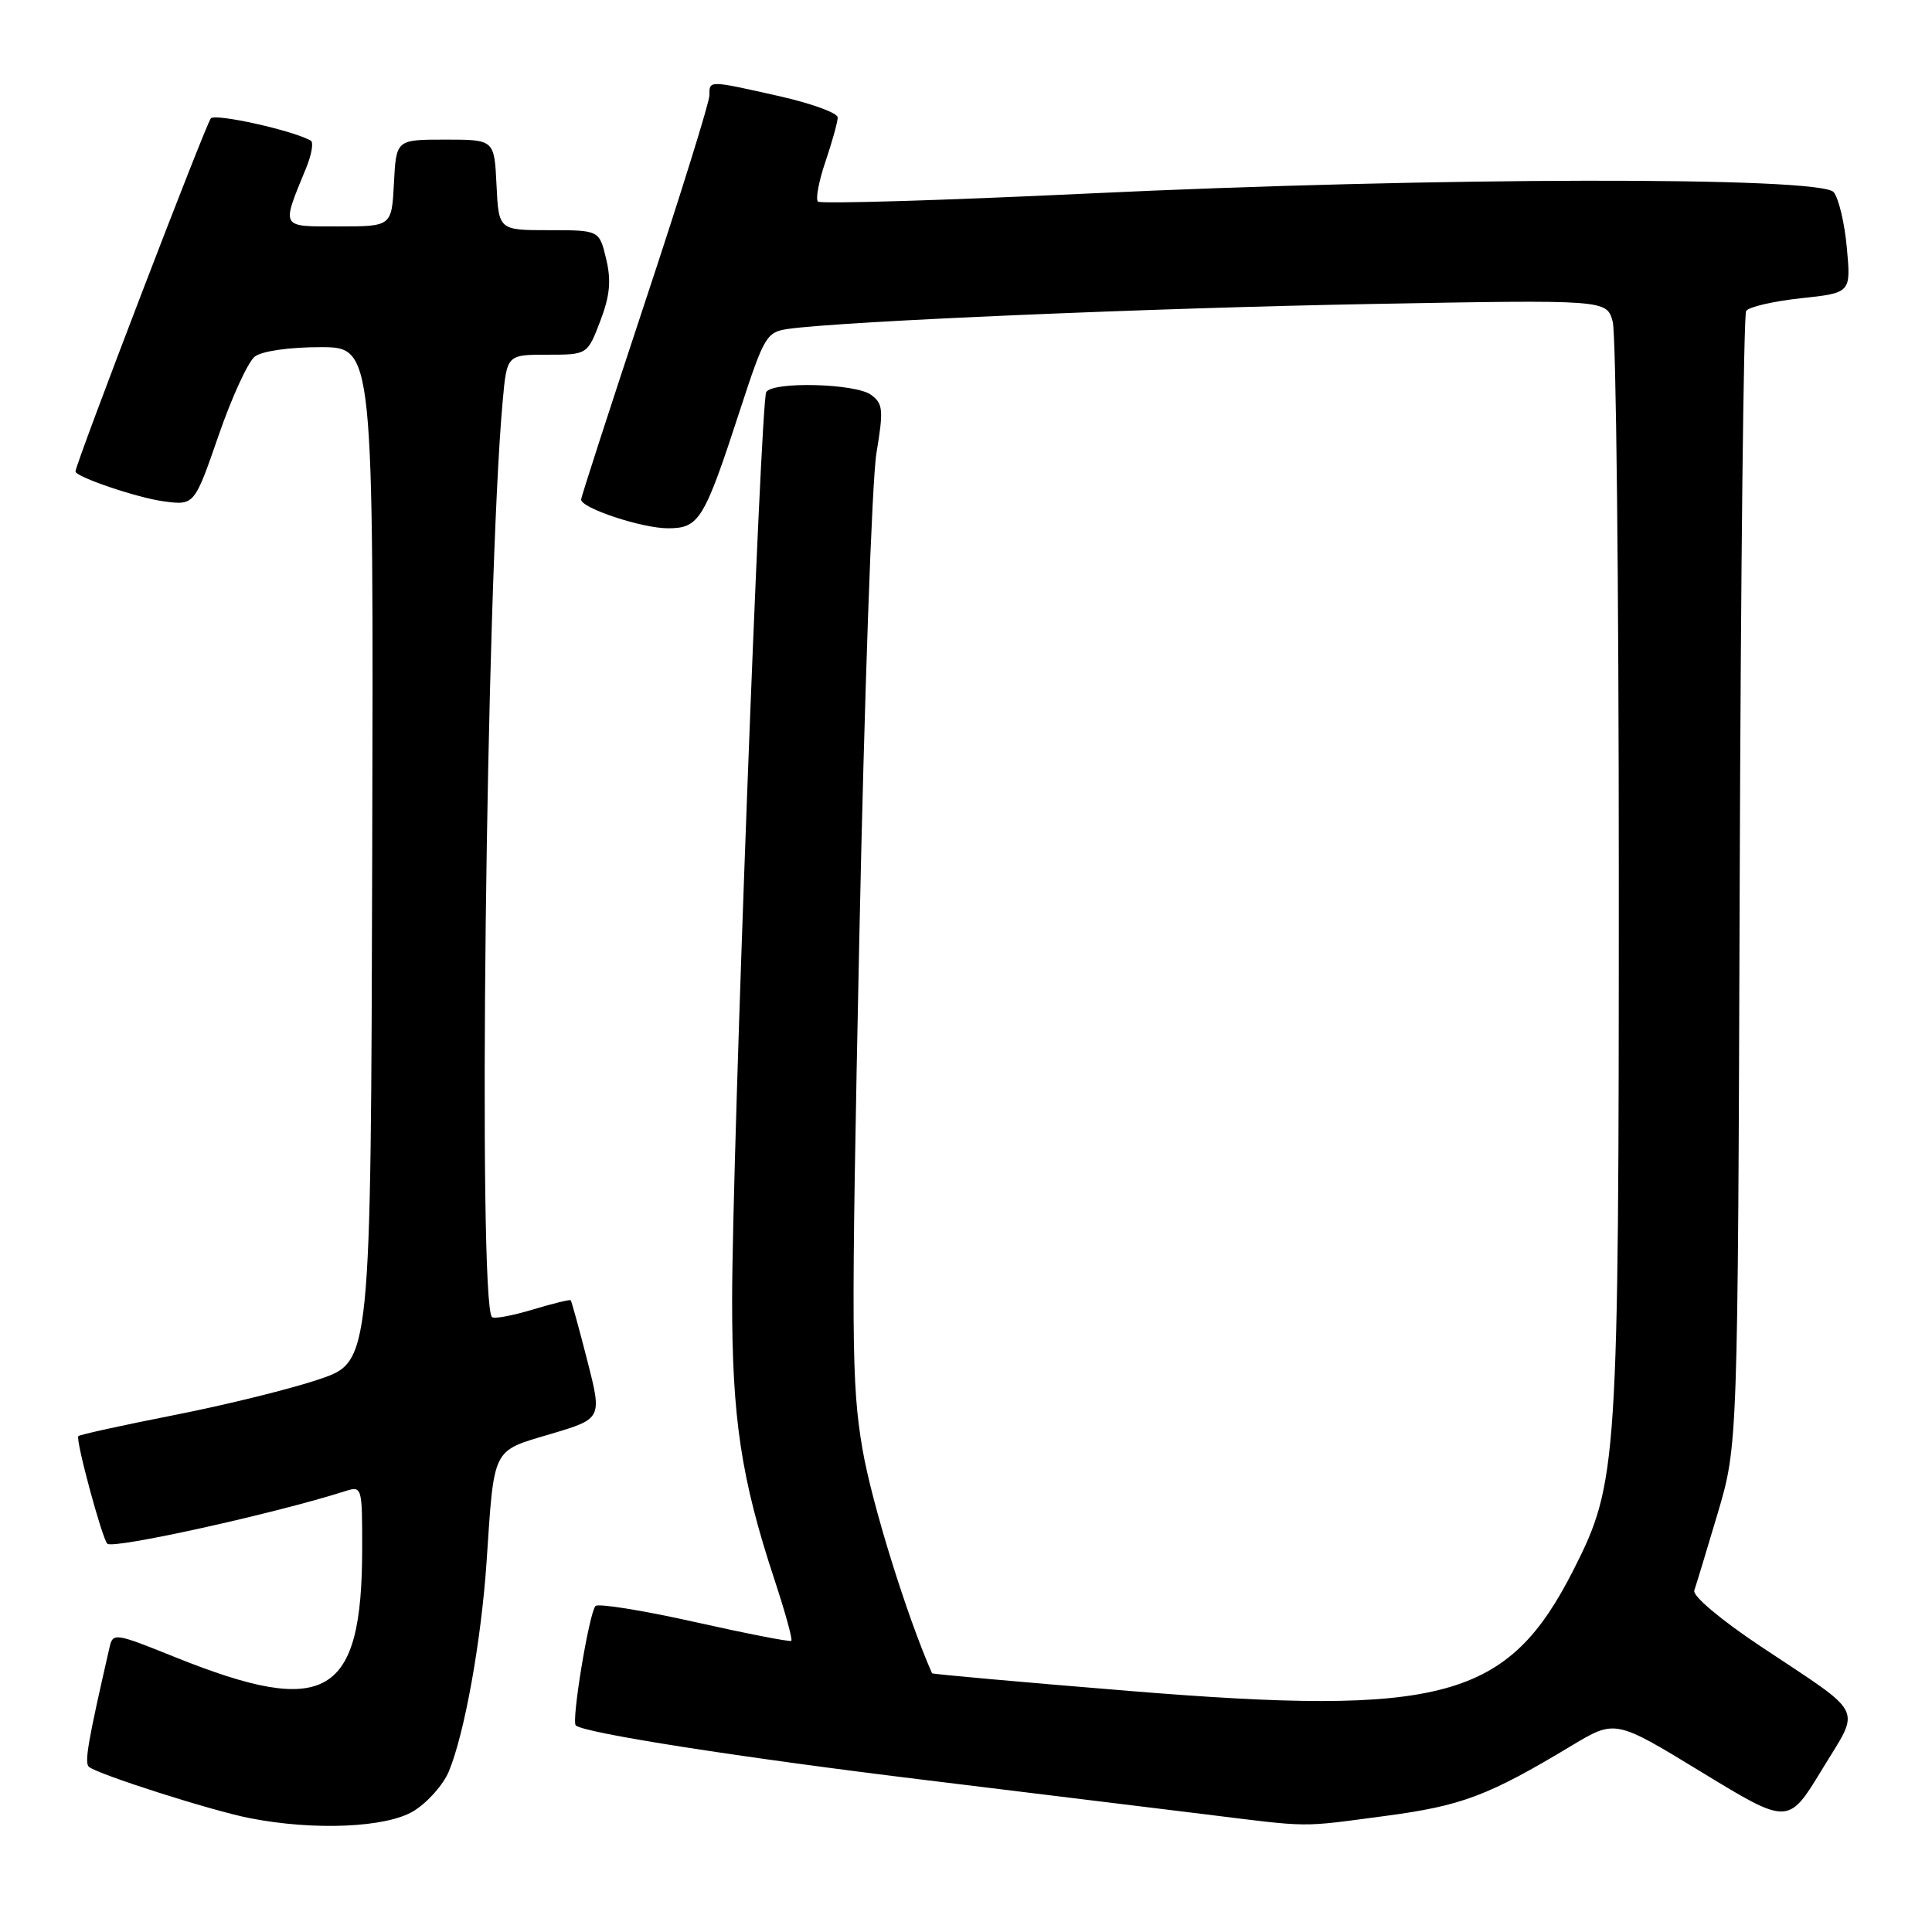 <?xml version="1.0" encoding="UTF-8" standalone="no"?>
<!DOCTYPE svg PUBLIC "-//W3C//DTD SVG 1.1//EN" "http://www.w3.org/Graphics/SVG/1.1/DTD/svg11.dtd" >
<svg xmlns="http://www.w3.org/2000/svg" xmlns:xlink="http://www.w3.org/1999/xlink" version="1.1" viewBox="0 0 256 256">
 <g >
 <path fill="currentColor"
d=" M 54.81 239.97 C 56.63 238.86 58.73 236.50 59.47 234.73 C 61.55 229.73 63.76 217.47 64.47 207.00 C 65.50 191.61 65.13 192.34 72.97 190.01 C 79.79 187.98 79.79 187.98 77.81 180.24 C 76.72 175.98 75.73 172.40 75.62 172.29 C 75.50 172.17 73.22 172.73 70.54 173.54 C 67.86 174.34 65.45 174.79 65.19 174.52 C 63.30 172.63 64.40 77.63 66.60 53.25 C 67.16 47.00 67.16 47.00 72.50 47.00 C 77.83 47.00 77.83 47.00 79.53 42.56 C 80.82 39.18 81.01 37.20 80.32 34.31 C 79.41 30.50 79.41 30.50 72.74 30.50 C 66.08 30.50 66.08 30.50 65.79 24.50 C 65.50 18.50 65.50 18.50 59.00 18.50 C 52.50 18.50 52.50 18.50 52.20 24.25 C 51.90 30.00 51.90 30.00 44.88 30.00 C 37.07 30.00 37.26 30.34 40.56 22.27 C 41.29 20.50 41.57 18.86 41.19 18.64 C 38.87 17.30 28.60 15.01 27.94 15.68 C 27.32 16.32 10.00 61.49 10.00 62.47 C 10.00 63.18 18.12 65.94 21.63 66.42 C 25.75 66.98 25.75 66.98 28.95 57.74 C 30.70 52.66 32.87 47.94 33.76 47.25 C 34.71 46.52 38.33 46.00 42.44 46.00 C 49.50 46.00 49.50 46.00 49.32 113.22 C 49.14 180.44 49.14 180.44 42.32 182.75 C 38.57 184.03 29.93 186.16 23.11 187.50 C 16.30 188.84 10.57 190.10 10.38 190.29 C 9.97 190.69 13.52 203.85 14.22 204.55 C 14.97 205.30 36.51 200.54 45.75 197.58 C 47.96 196.88 48.00 197.01 47.99 205.18 C 47.98 224.85 43.25 227.62 23.35 219.64 C 15.10 216.32 14.96 216.30 14.49 218.39 C 11.64 230.81 11.17 233.56 11.78 234.11 C 12.86 235.08 28.02 239.92 33.07 240.91 C 41.62 242.59 51.20 242.18 54.81 239.97 Z  M 183.50 240.63 C 193.70 239.28 197.19 237.96 208.26 231.30 C 214.03 227.84 214.03 227.84 225.49 234.83 C 236.96 241.82 236.96 241.82 241.41 234.50 C 246.58 225.97 247.35 227.51 233.28 218.14 C 228.00 214.62 224.25 211.46 224.50 210.75 C 224.74 210.06 226.14 205.45 227.61 200.50 C 230.27 191.50 230.27 191.50 230.52 116.84 C 230.66 75.77 231.04 41.74 231.37 41.21 C 231.70 40.67 234.96 39.92 238.62 39.52 C 245.26 38.81 245.26 38.81 244.72 32.87 C 244.43 29.60 243.64 26.27 242.97 25.46 C 241.23 23.37 190.01 23.46 144.24 25.64 C 124.84 26.56 108.71 27.04 108.38 26.71 C 108.05 26.38 108.50 23.98 109.39 21.38 C 110.27 18.77 111.00 16.16 111.00 15.56 C 111.00 14.97 107.51 13.70 103.25 12.74 C 93.80 10.62 94.00 10.62 94.00 12.64 C 94.00 13.55 90.18 25.83 85.50 39.94 C 80.83 54.05 77.00 65.87 77.00 66.19 C 77.00 67.33 85.07 70.00 88.49 70.00 C 92.65 70.00 93.30 68.94 98.08 54.26 C 101.26 44.52 101.57 43.99 104.46 43.58 C 111.70 42.56 152.96 40.80 181.69 40.28 C 212.89 39.71 212.89 39.71 213.69 42.61 C 214.14 44.20 214.50 77.45 214.50 116.50 C 214.50 194.14 214.35 196.46 208.53 207.95 C 199.81 225.15 191.32 227.47 149.55 224.05 C 135.28 222.89 123.56 221.83 123.50 221.72 C 120.13 214.07 115.51 199.18 114.28 192.00 C 112.81 183.41 112.77 176.95 113.86 124.50 C 114.52 92.60 115.54 63.60 116.13 60.06 C 117.09 54.28 117.01 53.48 115.41 52.31 C 113.36 50.81 102.41 50.52 101.53 51.95 C 100.78 53.16 97.03 152.88 97.01 172.18 C 97.00 187.95 98.21 195.96 102.62 209.31 C 104.04 213.61 105.05 217.26 104.85 217.42 C 104.66 217.58 98.88 216.45 92.00 214.91 C 85.12 213.37 79.23 212.43 78.90 212.81 C 78.05 213.79 75.70 228.03 76.29 228.62 C 77.29 229.63 98.29 232.91 123.00 235.91 C 137.03 237.62 153.45 239.63 159.50 240.38 C 173.88 242.16 172.09 242.14 183.50 240.63 Z "/>
</g>
</svg>
